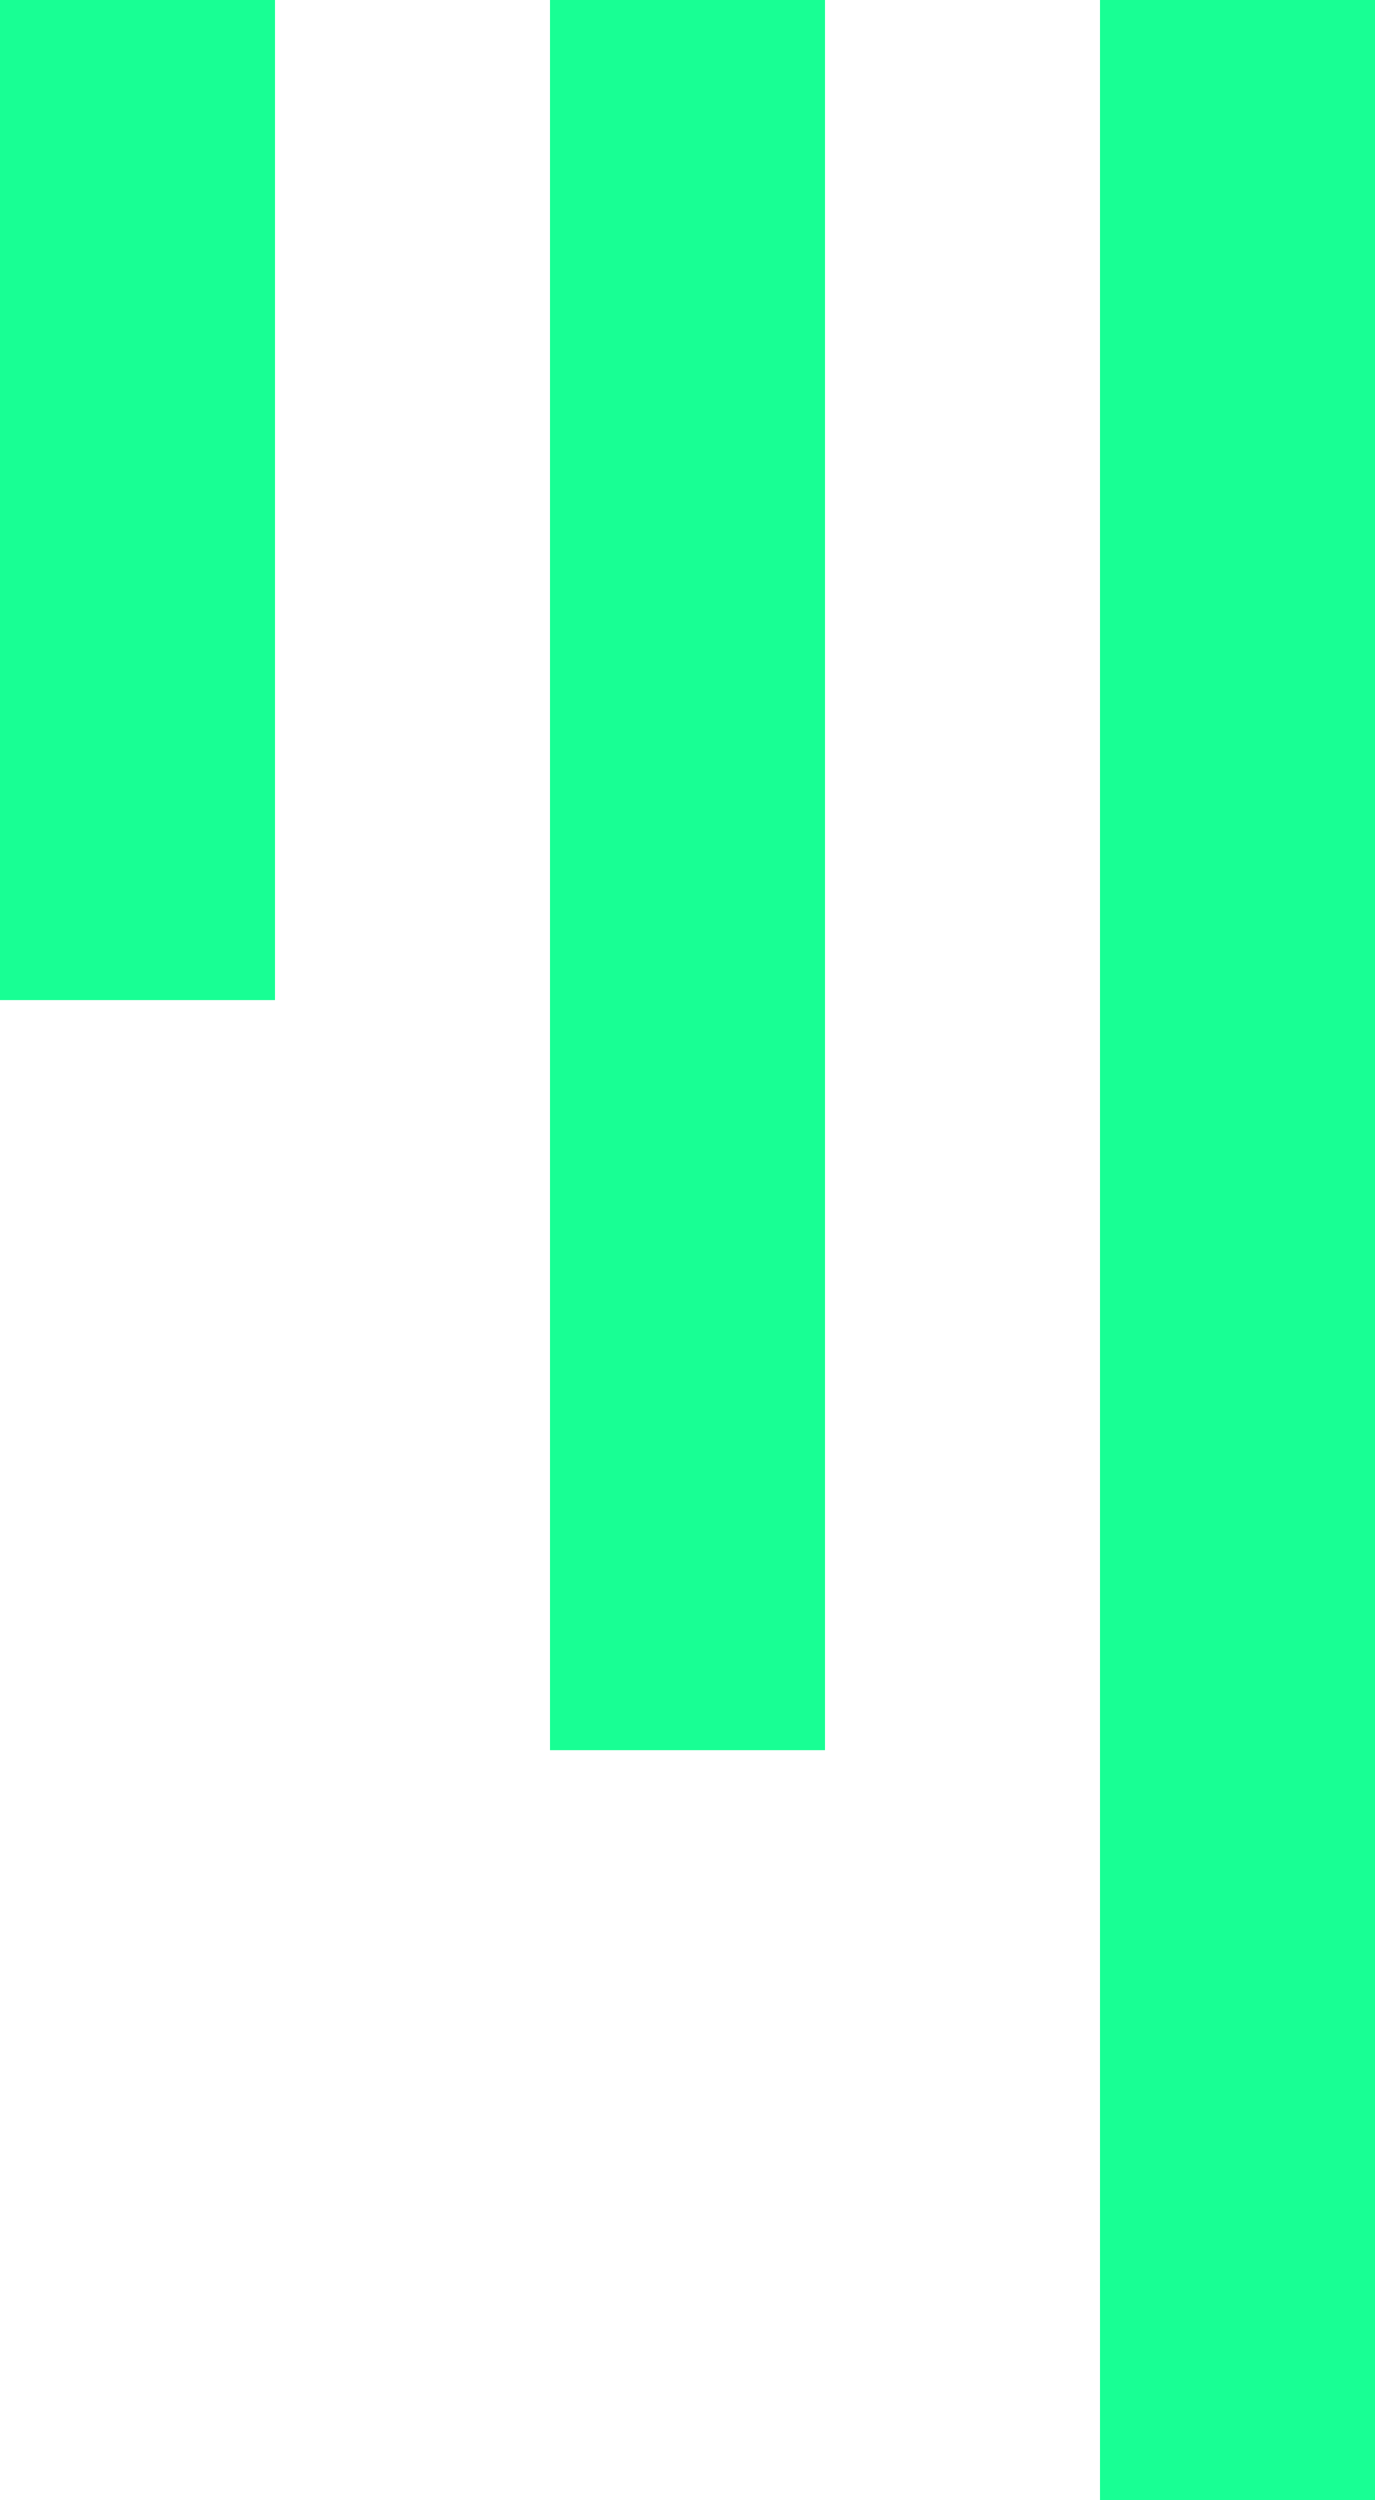 <?xml version="1.0" encoding="UTF-8" standalone="no"?>
<svg width="11px" height="20px" viewBox="0 0 11 20" version="1.1" xmlns="http://www.w3.org/2000/svg" xmlns:xlink="http://www.w3.org/1999/xlink">
    <!-- Generator: Sketch 3.8.1 (29687) - http://www.bohemiancoding.com/sketch -->
    <title>signal [#1518]</title>
    <desc>Created with Sketch.</desc>
    <defs></defs>
    <g id="Page-1" stroke="none" stroke-width="1" fill="none" fill-rule="evenodd">
        <g id="Dribbble-Dark-Preview" transform="translate(-144, -240)" fill="#18FF94">
            <g id="icons" transform="translate(56, 160)">
                <path d="M88,88 L90.2,88 L90.2,80 L88,80 L88,88 Z M96.8,100 L99,100 L99,80 L96.8,80 L96.8,100 Z M92.4,94 L94.6,94 L94.6,80 L92.4,80 L92.4,94 Z" id="signal-[#1518]"></path>
            </g>
        </g>
    </g>
</svg>